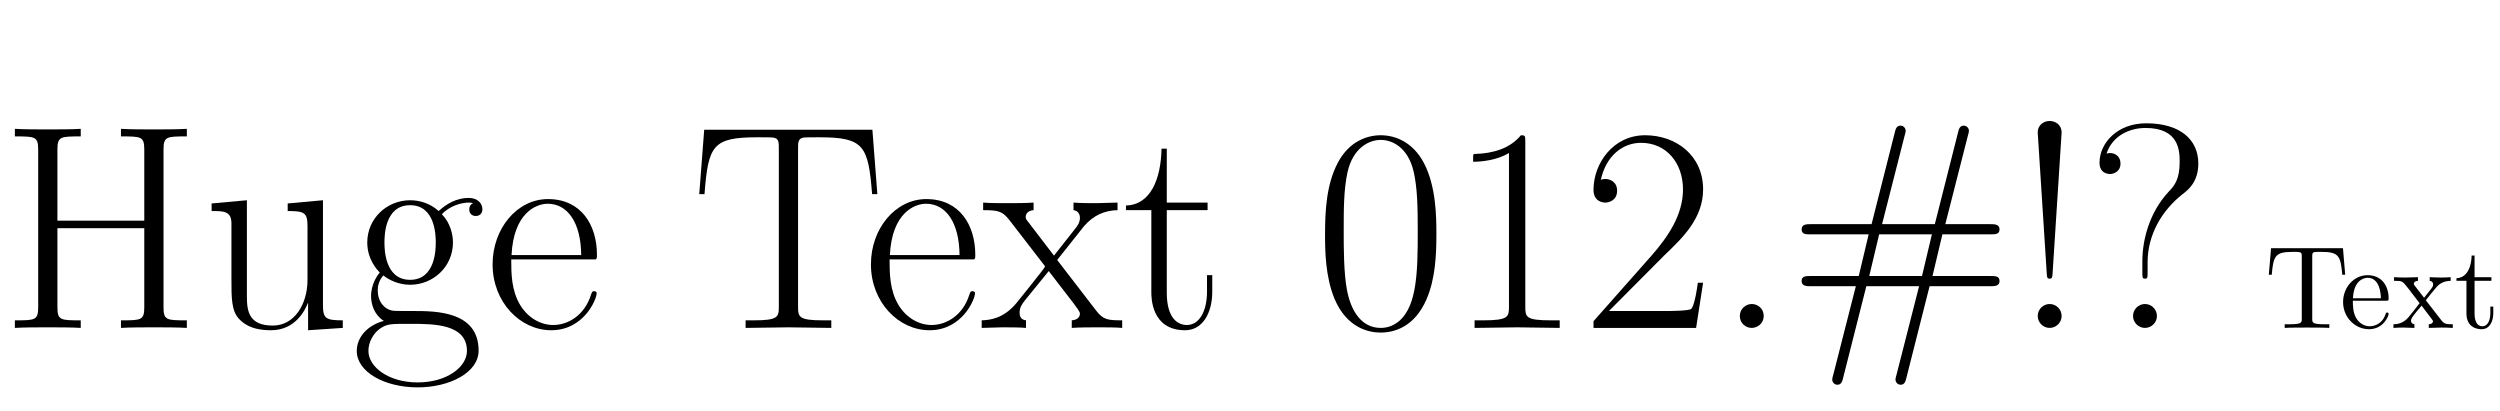 <?xml version='1.0' encoding='UTF-8'?>
<!-- This file was generated by dvisvgm 2.8.1 -->
<svg version='1.1' xmlns='http://www.w3.org/2000/svg' xmlns:xlink='http://www.w3.org/1999/xlink' width='223.002pt' height='36.686pt' viewBox='-11.645 -82.79 223.002 36.686'>
<defs>
<path id='g0-50' d='M10.01-6.526C10.01-9.178 8.606-11.492 5.642-11.492C2.886-11.492 .702-8.866 .702-5.668C.702-2.288 3.172 .208 5.928 .208C8.84 .208 9.984-2.548 9.984-3.094C9.984-3.276 9.776-3.276 9.776-3.276C9.594-3.276 9.568-3.224 9.464-2.912C8.892-1.144 7.462-.26 6.11-.26C4.992-.26 3.874-.884 3.172-2.028C2.366-3.354 2.366-4.888 2.366-6.11H9.906C10.01-6.214 10.01-6.266 10.01-6.526ZM8.606-6.5H2.392C2.574-10.244 4.576-11.076 5.616-11.076C7.384-11.076 8.58-9.412 8.606-6.5Z'/>
<path id='g0-53' d='M4.316-17.42C4.316-18.174 3.692-18.46 3.25-18.46S2.184-18.174 2.184-17.42L2.99-4.862C3.016-4.524 3.016-4.394 3.25-4.394S3.484-4.524 3.51-4.862L4.316-17.42ZM4.316-1.066C4.316-1.638 3.848-2.132 3.25-2.132C2.678-2.132 2.184-1.664 2.184-1.066C2.184-.494 2.652 0 3.25 0C3.822 0 4.316-.468 4.316-1.066Z'/>
<path id='g0-59' d='M11.726-10.582C11.726-11.076 11.336-11.596 10.504-11.596C9.464-11.596 8.554-11.102 7.826-10.426C7.046-11.128 6.11-11.388 5.278-11.388C3.224-11.388 1.456-9.776 1.456-7.618C1.456-6.136 2.314-5.2 2.574-4.94C1.794-4.03 1.794-2.964 1.794-2.834C1.794-2.158 2.054-1.17 2.938-.624C1.586-.286 .52 .754 .52 2.054C.52 3.926 2.99 5.304 5.954 5.304C8.814 5.304 11.388 3.978 11.388 2.028C11.388-1.508 7.54-1.508 5.538-1.508C4.94-1.508 3.874-1.508 3.744-1.534C2.938-1.664 2.392-2.392 2.392-3.302C2.392-3.536 2.392-4.108 2.886-4.68C3.38-4.29 4.238-3.848 5.278-3.848C7.332-3.848 9.1-5.46 9.1-7.618C9.1-8.294 8.892-9.334 8.112-10.14C8.84-10.92 9.906-11.18 10.504-11.18C10.608-11.18 10.764-11.18 10.894-11.102C10.79-11.076 10.556-10.972 10.556-10.556C10.556-10.218 10.79-9.984 11.128-9.984C11.518-9.984 11.726-10.244 11.726-10.582ZM7.566-7.618C7.566-7.098 7.566-4.29 5.278-4.29S2.99-7.098 2.99-7.618S2.99-10.946 5.278-10.946S7.566-8.138 7.566-7.618ZM10.348 2.054C10.348 3.484 8.554 4.862 5.954 4.862S1.56 3.484 1.56 2.054C1.56 1.248 2.002 .494 2.574 .078C3.224-.364 3.484-.364 5.252-.364C7.384-.364 10.348-.364 10.348 2.054Z'/>
<path id='g0-62' d='M16.666 0V-.676C14.872-.676 14.586-.676 14.586-1.846V-15.912C14.586-17.082 14.872-17.082 16.666-17.082V-17.758C15.912-17.706 14.534-17.706 13.728-17.706S11.544-17.706 10.79-17.758V-17.082C12.584-17.082 12.87-17.082 12.87-15.912V-9.568H5.122V-15.912C5.122-17.082 5.408-17.082 7.202-17.082V-17.758C6.448-17.706 5.07-17.706 4.264-17.706S2.08-17.706 1.326-17.758V-17.082C3.12-17.082 3.406-17.082 3.406-15.912V-1.846C3.406-.676 3.12-.676 1.326-.676V0C2.08-.052 3.458-.052 4.264-.052S6.448-.052 7.202 0V-.676C5.408-.676 5.122-.676 5.122-1.846V-8.892H12.87V-1.846C12.87-.676 12.584-.676 10.79-.676V0C11.544-.052 12.922-.052 13.728-.052S15.912-.052 16.666 0Z'/>
<path id='g0-79' d='M18.85-4.186C18.85-4.628 18.46-4.628 18.07-4.628H12.87L13.754-8.346H18.07C18.46-8.346 18.85-8.346 18.85-8.788C18.85-9.256 18.408-9.256 17.966-9.256H14.014L16.016-17.108C16.094-17.368 16.12-17.498 16.12-17.576C16.12-17.836 15.912-18.044 15.652-18.044C15.288-18.044 15.21-17.68 15.158-17.472L13.078-9.256H8.372L10.374-17.108C10.452-17.368 10.478-17.498 10.478-17.576C10.478-17.836 10.27-18.044 10.01-18.044C9.646-18.044 9.568-17.68 9.516-17.472L7.436-9.256H2.08C1.638-9.256 1.196-9.256 1.196-8.788C1.196-8.346 1.586-8.346 1.976-8.346H7.176L6.292-4.628H1.976C1.586-4.628 1.196-4.628 1.196-4.186C1.196-3.718 1.638-3.718 2.08-3.718H6.032L4.03 4.134C3.952 4.394 3.926 4.524 3.926 4.602C3.926 4.862 4.134 5.07 4.394 5.07C4.758 5.07 4.836 4.706 4.888 4.498L6.968-3.718H11.674L9.672 4.134C9.594 4.394 9.568 4.524 9.568 4.602C9.568 4.862 9.776 5.07 10.036 5.07C10.4 5.07 10.478 4.706 10.53 4.498L12.61-3.718H17.966C18.408-3.718 18.85-3.718 18.85-4.186ZM12.818-8.346L11.934-4.628H7.228L8.112-8.346H12.818Z'/>
<path id='g0-82' d='M9.984 0V-.676H9.204C6.968-.676 6.916-.962 6.916-1.898V-16.614C6.916-17.16 6.89-17.186 6.526-17.186C5.512-15.964 3.978-15.574 2.522-15.522C2.444-15.522 2.314-15.522 2.288-15.47S2.262-15.366 2.262-14.82C3.068-14.82 4.42-14.976 5.46-15.6V-1.898C5.46-.988 5.408-.676 3.172-.676H2.392V0L6.188-.052L9.984 0Z'/>
<path id='g0-88' d='M4.316-1.066C4.316-1.716 3.796-2.132 3.25-2.132C2.73-2.132 2.184-1.716 2.184-1.066S2.704 0 3.25 0C3.77 0 4.316-.416 4.316-1.066Z'/>
<path id='g0-92' d='M10.01-14.664C10.01-16.77 8.424-18.252 5.356-18.252C2.756-18.252 1.196-16.458 1.196-14.742C1.196-13.728 2.054-13.728 2.132-13.728C2.418-13.728 3.068-13.91 3.068-14.664C3.068-15.314 2.574-15.6 2.132-15.6C2.028-15.6 1.898-15.574 1.82-15.548C2.366-17.186 3.926-17.836 5.304-17.836C8.32-17.836 8.346-15.756 8.346-14.794C8.346-13.208 7.852-12.662 7.358-12.142C5.642-10.296 5.018-7.852 5.018-5.954V-4.94C5.018-4.498 5.018-4.394 5.252-4.394S5.486-4.498 5.486-4.94V-5.85C5.486-8.294 6.734-10.452 8.606-11.934C9.1-12.298 10.01-13.026 10.01-14.664ZM6.318-1.066C6.318-1.638 5.85-2.132 5.252-2.132C4.68-2.132 4.186-1.664 4.186-1.066C4.186-.494 4.654 0 5.252 0C5.824 0 6.318-.468 6.318-1.066Z'/>
<path id='g0-104' d='M16.614-11.934L16.172-17.68H1.17L.728-11.934H1.196C1.534-16.25 1.898-17.004 5.902-17.004C6.37-17.004 7.124-17.004 7.332-16.978C7.826-16.9 7.826-16.588 7.826-15.99V-1.898C7.826-.962 7.748-.676 5.59-.676H4.862V0L8.684-.052L12.506 0V-.676H11.778C9.62-.676 9.542-.962 9.542-1.898V-15.99C9.542-16.562 9.542-16.874 10.01-16.978C10.218-17.004 10.972-17.004 11.44-17.004C15.418-17.004 15.808-16.25 16.146-11.934H16.614Z'/>
<path id='g0-105' d='M7.982-3.224V-4.706H7.514V-3.25C7.514-1.456 6.812-.26 5.72-.26C4.966-.26 3.926-.78 3.926-3.146V-10.504H7.566V-11.18H3.926V-15.99H3.458C3.406-13.312 2.496-10.972 .286-10.92V-10.504H2.548V-3.198C2.548-2.704 2.548 .208 5.564 .208C7.098 .208 7.982-1.3 7.982-3.224Z'/>
<path id='g0-107' d='M10.842-4.03H10.374C10.114-2.184 9.906-1.872 9.802-1.716C9.672-1.508 7.8-1.508 7.436-1.508H2.444L7.41-6.5C8.996-8.008 10.842-9.776 10.842-12.35C10.842-15.418 8.398-17.186 5.668-17.186C2.808-17.186 1.066-14.664 1.066-12.324C1.066-11.31 1.82-11.18 2.132-11.18C2.392-11.18 3.172-11.336 3.172-12.246C3.172-13.052 2.496-13.286 2.132-13.286C1.976-13.286 1.82-13.26 1.716-13.208C2.21-15.418 3.718-16.51 5.304-16.51C7.566-16.51 9.048-14.716 9.048-12.35C9.048-10.088 7.722-8.138 6.24-6.448L1.066-.598V0H10.218L10.842-4.03Z'/>
<path id='g0-109' d='M12.558 0V-.676C11.024-.676 10.79-.832 10.79-2.08V-11.388L7.644-11.102V-10.426C9.178-10.426 9.412-10.27 9.412-9.022V-4.29C9.412-2.106 8.242-.208 6.318-.208C4.186-.208 4.004-1.482 4.004-2.834V-11.388L.858-11.102V-10.426C1.898-10.426 2.6-10.426 2.626-9.386V-4.394C2.626-2.652 2.626-1.534 3.302-.806C3.64-.468 4.29 .208 6.162 .208C8.372 .208 9.23-1.664 9.438-2.21H9.464V.208L12.558 0Z'/>
<path id='g0-116' d='M12.558 0V-.676C11.258-.676 10.868-.728 10.244-1.534L6.76-6.058L9.152-9.074C10.01-10.062 10.998-10.478 12.142-10.504V-11.18L10.322-11.128C9.62-11.128 8.814-11.128 8.216-11.18V-10.504C8.58-10.452 8.788-10.192 8.788-9.828C8.788-9.36 8.528-9.074 8.398-8.892L6.474-6.448L4.186-9.438C3.952-9.724 3.952-9.776 3.952-9.906C3.952-10.218 4.212-10.478 4.654-10.504V-11.18C4.03-11.128 2.912-11.128 2.262-11.128C1.56-11.128 .728-11.128 .156-11.18V-10.504C1.56-10.504 1.872-10.4 2.496-9.62L5.486-5.746C5.538-5.694 5.668-5.538 5.668-5.46C5.668-5.356 3.406-2.574 3.12-2.21C1.95-.806 .728-.702 .026-.676V0L1.846-.052C2.366-.052 3.51-.052 3.978 0V-.676C3.822-.702 3.406-.754 3.406-1.352C3.406-1.82 3.614-2.106 3.848-2.418L6.006-5.07L8.268-2.132C8.476-1.846 8.788-1.456 8.788-1.274C8.788-.91 8.476-.702 8.06-.676V0C8.684-.052 9.802-.052 10.452-.052C11.154-.052 11.986-.052 12.558 0Z'/>
<path id='g0-121' d='M10.92-8.346C10.92-9.932 10.894-12.636 9.802-14.716C8.84-16.536 7.306-17.186 5.954-17.186C4.706-17.186 3.12-16.614 2.132-14.742C1.092-12.792 .988-10.374 .988-8.346C.988-6.864 1.014-4.602 1.82-2.626C2.938 .052 4.94 .416 5.954 .416C7.15 .416 8.97-.078 10.036-2.548C10.816-4.342 10.92-6.448 10.92-8.346ZM9.256-8.632C9.256-6.942 9.256-4.862 8.944-3.328C8.398-.494 6.864 0 5.954 0C4.29 0 3.302-1.43 2.938-3.406C2.652-4.94 2.652-7.176 2.652-8.632C2.652-10.634 2.652-12.298 2.99-13.884C3.484-16.094 4.94-16.77 5.954-16.77C7.02-16.77 8.398-16.068 8.892-13.936C9.23-12.454 9.256-10.712 9.256-8.632Z'/>
<path id='g1-50' d='M4.357-1.249C4.357-1.354 4.273-1.375 4.221-1.375C4.126-1.375 4.105-1.312 4.084-1.228C3.717-.147 2.772-.147 2.667-.147C2.142-.147 1.722-.462 1.48-.85C1.165-1.354 1.165-2.047 1.165-2.425H4.095C4.326-2.425 4.357-2.425 4.357-2.646C4.357-3.685 3.79-4.704 2.478-4.704C1.26-4.704 .294-3.622 .294-2.31C.294-.903 1.396 .116 2.604 .116C3.885 .116 4.357-1.05 4.357-1.249ZM3.664-2.646H1.176C1.239-4.21 2.121-4.473 2.478-4.473C3.559-4.473 3.664-3.055 3.664-2.646Z'/>
<path id='g1-104' d='M7.192-4.746L6.993-7.108H.578L.378-4.746H.64C.787-6.436 .945-6.783 2.53-6.783C2.719-6.783 2.992-6.783 3.097-6.762C3.318-6.72 3.318-6.604 3.318-6.363V-.829C3.318-.472 3.318-.326 2.215-.326H1.795V0C2.226-.032 3.297-.032 3.78-.032S5.344-.032 5.775 0V-.326H5.355C4.252-.326 4.252-.472 4.252-.829V-6.363C4.252-6.573 4.252-6.72 4.441-6.762C4.557-6.783 4.84-6.783 5.04-6.783C6.625-6.783 6.783-6.436 6.93-4.746H7.192Z'/>
<path id='g1-105' d='M3.486-1.302V-1.9H3.223V-1.323C3.223-.546 2.908-.147 2.52-.147C1.816-.147 1.816-1.102 1.816-1.281V-4.2H3.318V-4.525H1.816V-6.457H1.554C1.543-5.596 1.228-4.473 .2-4.431V-4.2H1.092V-1.302C1.092-.011 2.068 .116 2.446 .116C3.192 .116 3.486-.63 3.486-1.302Z'/>
<path id='g1-116' d='M5.418 0V-.326C4.851-.326 4.662-.346 4.42-.651L3.013-2.467C3.328-2.866 3.727-3.381 3.979-3.654C4.305-4.032 4.735-4.189 5.229-4.2V-4.525C4.956-4.504 4.641-4.494 4.368-4.494C4.053-4.494 3.496-4.515 3.36-4.525V-4.2C3.58-4.179 3.664-4.042 3.664-3.874S3.559-3.57 3.507-3.507L2.856-2.688L2.037-3.748C1.942-3.853 1.942-3.874 1.942-3.937C1.942-4.095 2.1-4.189 2.31-4.2V-4.525L1.176-4.494C.955-4.494 .462-4.504 .178-4.525V-4.2C.913-4.2 .924-4.189 1.417-3.559L2.457-2.205C1.963-1.575 1.963-1.554 1.47-.955C.966-.346 .346-.326 .126-.326V0C.399-.021 .724-.032 .997-.032L1.995 0V-.326C1.764-.357 1.69-.493 1.69-.651C1.69-.882 1.995-1.228 2.635-1.984L3.433-.934C3.517-.819 3.654-.651 3.654-.588C3.654-.493 3.559-.336 3.276-.326V0L4.41-.032C4.693-.032 5.103-.021 5.418 0Z'/>
</defs>
<g id='page1'>
<use x='-11.645' y='-53.54' xlink:href='#g0-62'/>
<use x='6.373' y='-53.54' xlink:href='#g0-109'/>
<use x='19.659' y='-53.54' xlink:href='#g0-59'/>
<use x='31.593' y='-53.54' xlink:href='#g0-50'/>
<use x='50.001' y='-53.54' xlink:href='#g0-104'/>
<use x='65.341' y='-53.54' xlink:href='#g0-50'/>
<use x='75.897' y='-53.54' xlink:href='#g0-116'/>
<use x='88.507' y='-53.54' xlink:href='#g0-105'/>
<use x='105.563' y='-53.54' xlink:href='#g0-121'/>
<use x='117.497' y='-53.54' xlink:href='#g0-82'/>
<use x='129.431' y='-53.54' xlink:href='#g0-107'/>
<use x='141.365' y='-53.54' xlink:href='#g0-88'/>
<use x='147.865' y='-53.54' xlink:href='#g0-79'/>
<use x='167.937' y='-53.54' xlink:href='#g0-53'/>
<use x='174.437' y='-53.54' xlink:href='#g0-92'/>
<use x='190.357' y='-53.54' xlink:href='#g1-104'/>
<use x='197.066' y='-53.54' xlink:href='#g1-50'/>
<use x='201.728' y='-53.54' xlink:href='#g1-116'/>
<use x='207.272' y='-53.54' xlink:href='#g1-105'/>
</g>
</svg>
